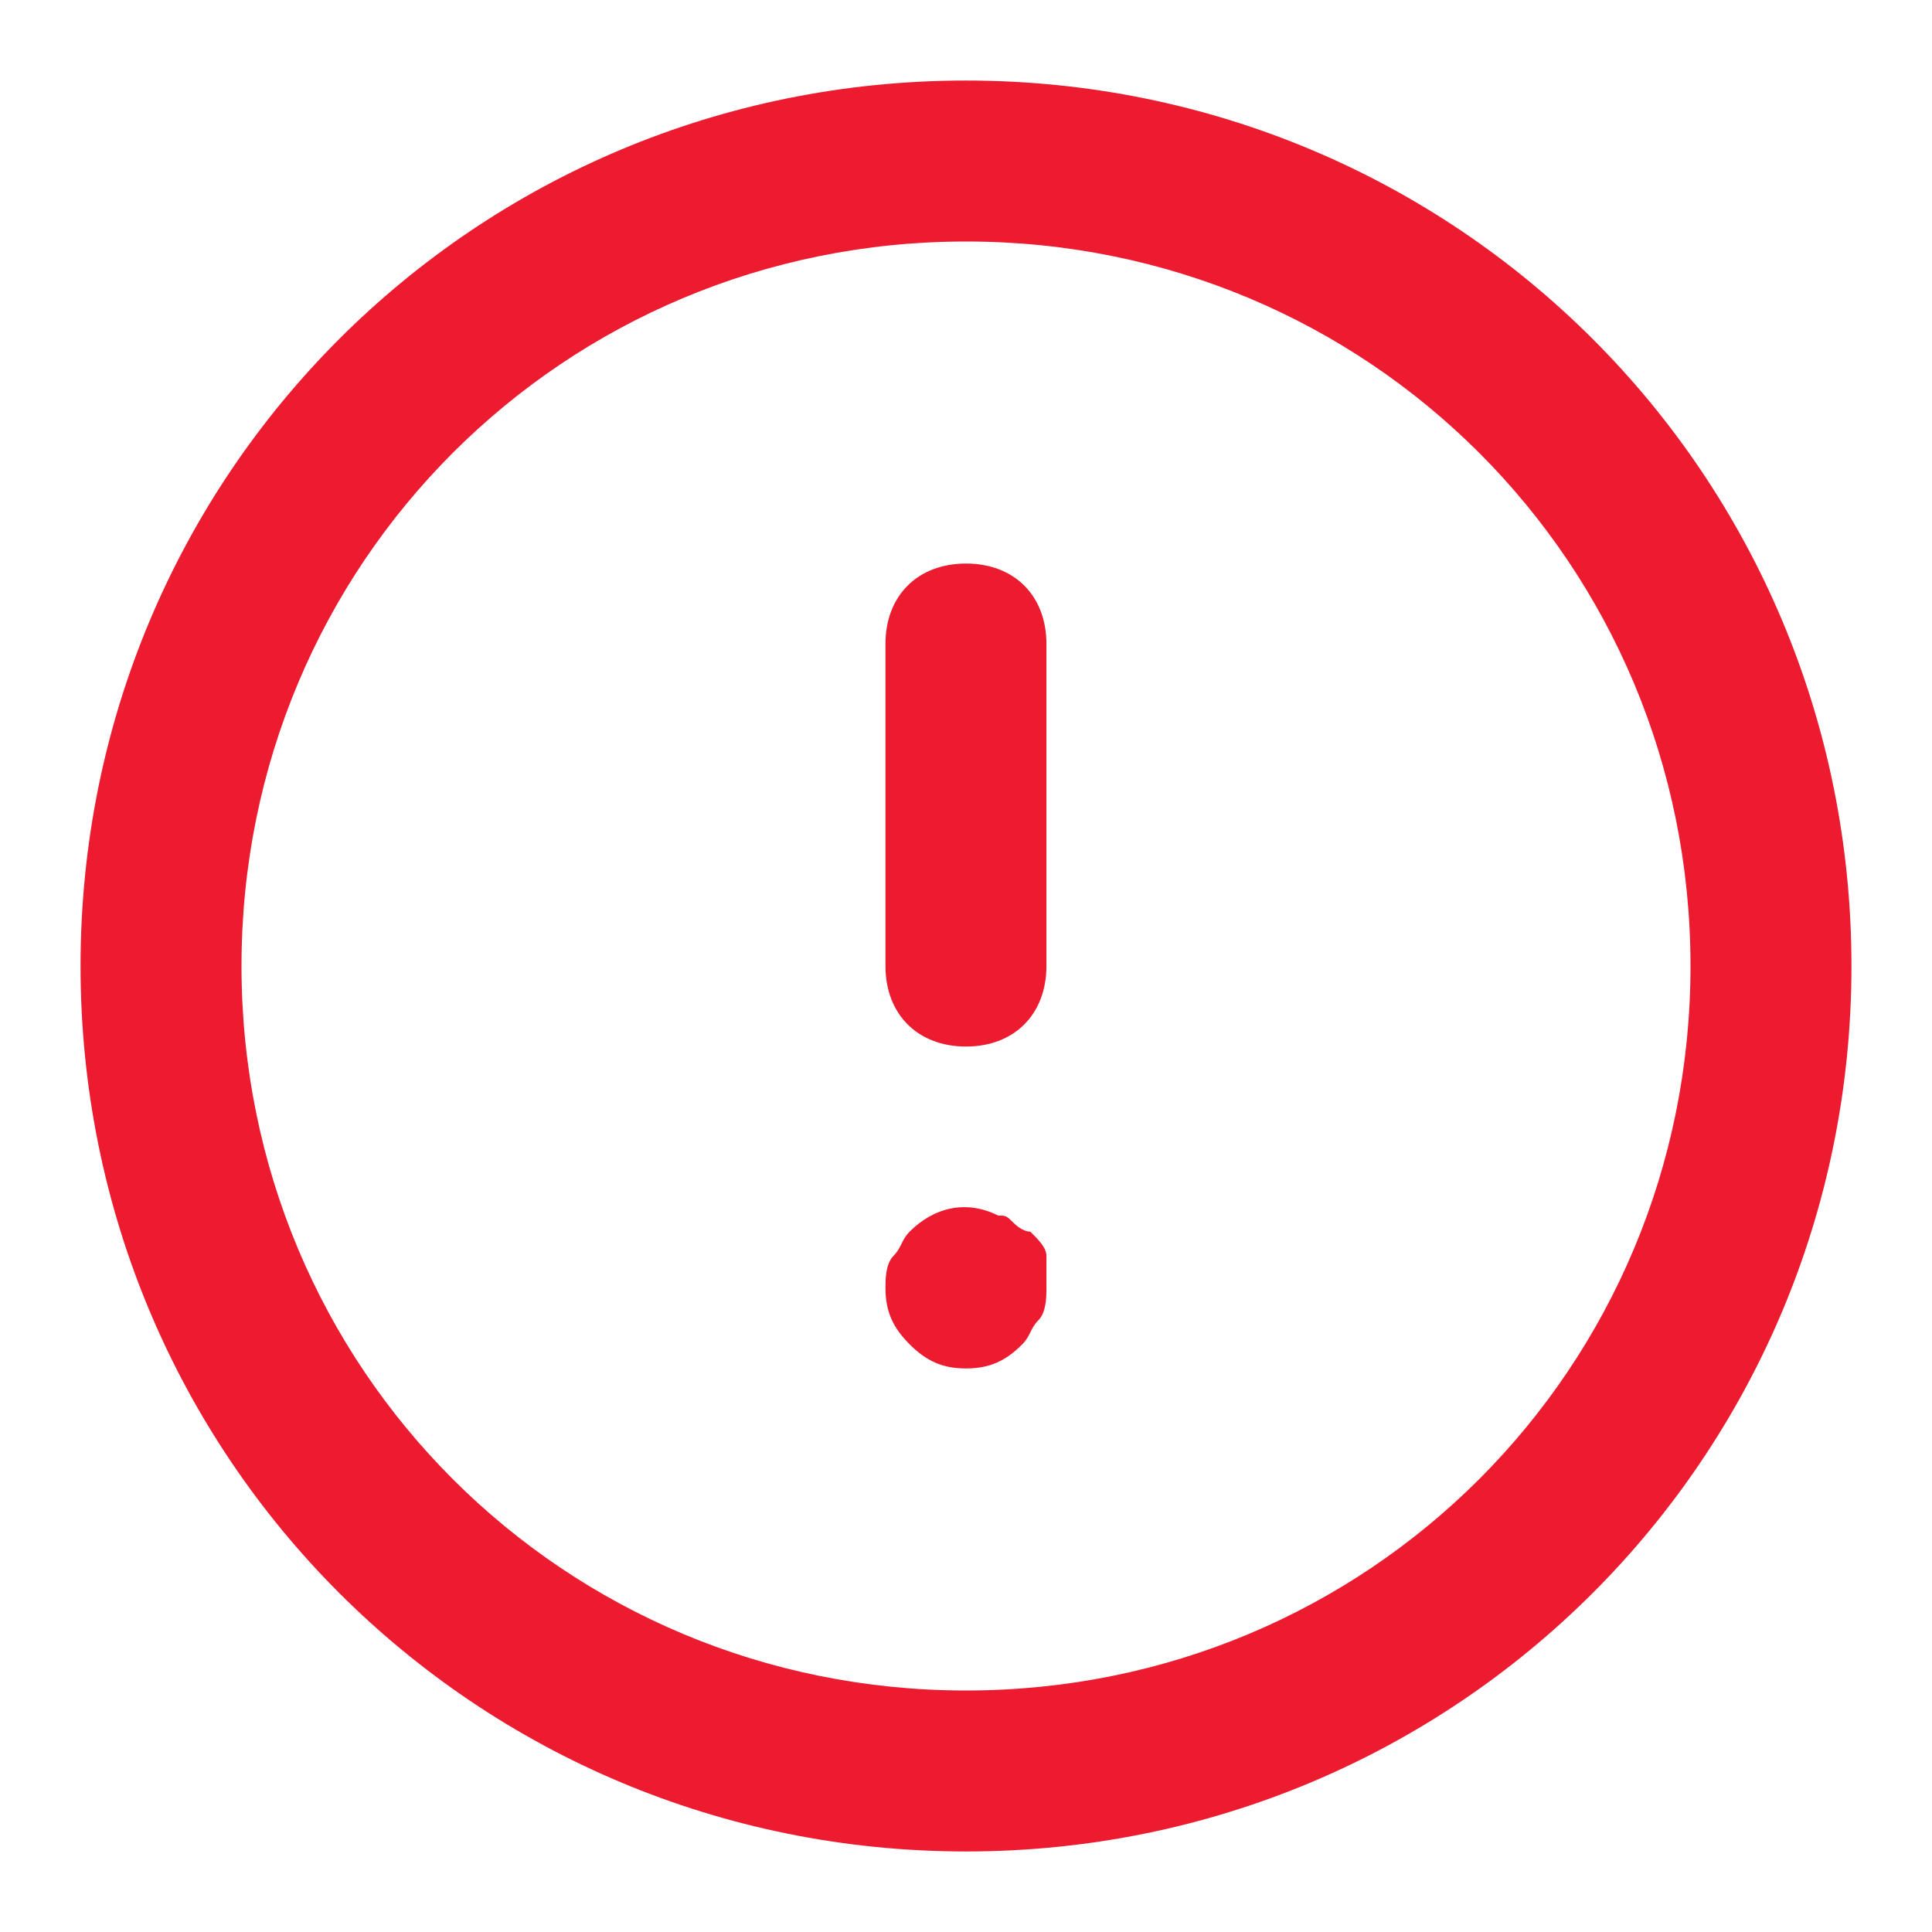 <svg width="16" height="16" viewBox="0 0 16 16" fill="none" xmlns="http://www.w3.org/2000/svg">
<path d="M8 15.333C3.933 15.333 0.667 12.067 0.667 8C0.667 3.933 3.933 0.667 8 0.667C12.066 0.667 15.333 3.933 15.333 8C15.333 12.067 12.066 15.333 8 15.333ZM8 2C4.667 2 2 4.667 2 8C2 11.333 4.667 14 8 14C11.333 14 14 11.333 14 8C14 4.667 11.333 2 8 2Z" fill="#ED1B2F"/>
<path d="M8 8.667C7.6 8.667 7.333 8.4 7.333 8V5.333C7.333 4.933 7.6 4.667 8 4.667C8.4 4.667 8.666 4.933 8.666 5.333V8C8.666 8.4 8.4 8.667 8 8.667Z" fill="#ED1B2F"/>
<path d="M8 11.333C7.8 11.333 7.667 11.267 7.533 11.133C7.4 11 7.333 10.867 7.333 10.667C7.333 10.6 7.333 10.467 7.4 10.4C7.466 10.333 7.466 10.267 7.533 10.2C7.733 10 8 9.933 8.267 10.067C8.333 10.067 8.333 10.067 8.4 10.133C8.4 10.133 8.466 10.2 8.533 10.2C8.6 10.267 8.666 10.333 8.666 10.4C8.666 10.467 8.666 10.6 8.666 10.667C8.666 10.733 8.666 10.867 8.6 10.933C8.533 11 8.533 11.067 8.466 11.133C8.333 11.267 8.2 11.333 8 11.333Z" fill="#ED1B2F"/>
</svg>
